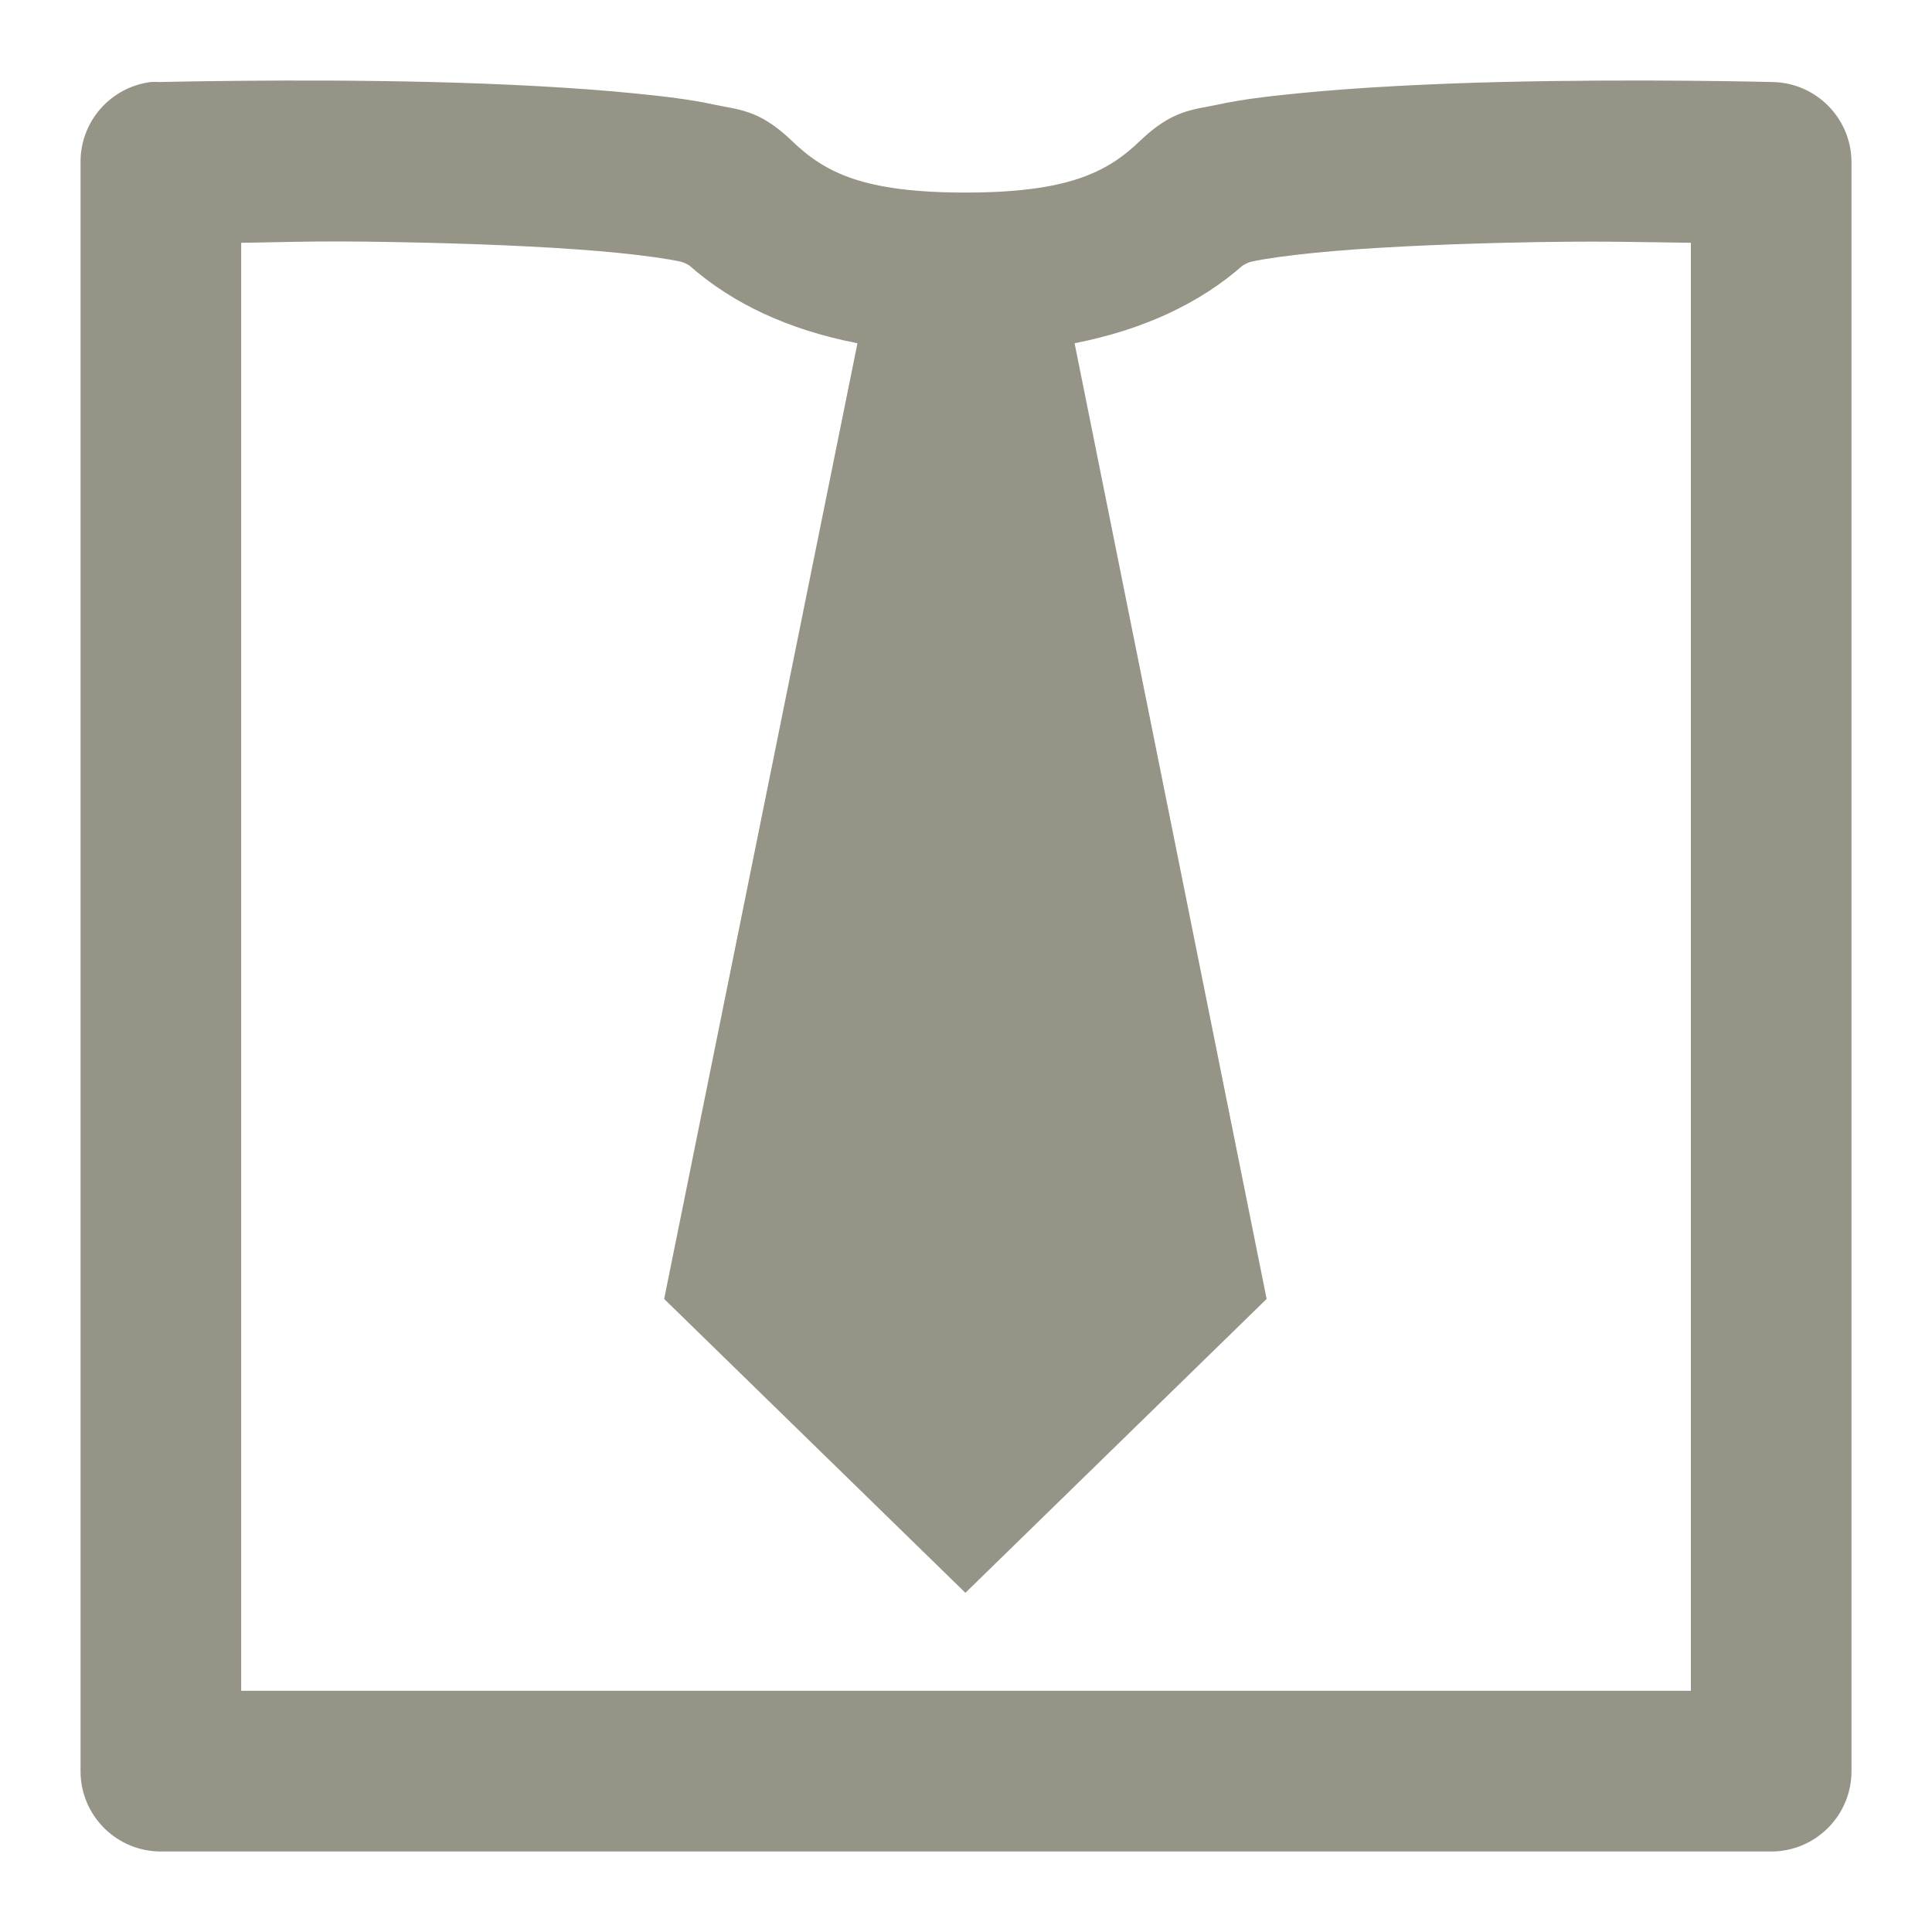 <?xml version="1.0" encoding="UTF-8" standalone="no"?>
<!-- Created with Inkscape (http://www.inkscape.org/) -->

<svg
   xmlns:dc="http://purl.org/dc/elements/1.1/"
   xmlns:cc="http://creativecommons.org/ns#"
   xmlns:rdf="http://www.w3.org/1999/02/22-rdf-syntax-ns#"
   xmlns:svg="http://www.w3.org/2000/svg"
   xmlns="http://www.w3.org/2000/svg"
   xmlns:xlink="http://www.w3.org/1999/xlink"
   xmlns:sodipodi="http://sodipodi.sourceforge.net/DTD/sodipodi-0.dtd"
   xmlns:inkscape="http://www.inkscape.org/namespaces/inkscape"
   version="1.0"
   width="48"
   height="48"
   id="svg2"
   inkscape:version="0.47pre4 r22446"
   sodipodi:docname="gnome-settings-theme.svg">
    
  
  
  
  
  <filter>
    </filter>
  <linearGradient
     id="linearGradient4321">
    <stop
       style="stop-color:#969487;stop-opacity:1.0;"
       offset="0"
       id="stop1" />
    <stop
       style="stop-color:#969487;stop-opacity:1.0;"
       offset="1"
       id="stop2" />
  </linearGradient>
  <linearGradient
     inkscape:collect="always"
     xlink:href="#linearGradient4321"
     id="linearGradient1234"
     x1="0%"
     y1="50%"
     x2="100%"
     y2="50%" />
<defs
     id="defs5">
  </defs>
  <path
     d="m 6.054,2.007 c -1.257,0.011 -2.089,0.031 -2.089,0.031 -0.073,-0.004 -0.146,-0.004 -0.218,0 -1.004,0.127 -1.754,0.985 -1.746,1.997 l 0,39.968 C 2,45.106 2.894,46 3.996,46 L 44.004,46 C 45.106,46 46,45.106 46,44.003 L 46,4.035 c 2.6e-5,-1.091 -0.875,-1.98 -1.965,-1.997 0,0 -3.289,-0.085 -6.767,0 -1.739,0.043 -3.535,0.133 -5.021,0.281 -0.743,0.074 -1.396,0.15 -1.996,0.281 -0.599,0.131 -1.113,0.116 -1.933,0.905 -0.817,0.786 -1.807,1.279 -4.335,1.279 -2.527,0 -3.486,-0.493 -4.303,-1.279 C 18.861,2.715 18.347,2.73 17.748,2.6 17.148,2.469 16.495,2.393 15.752,2.319 14.266,2.171 12.47,2.081 10.731,2.038 8.992,1.995 7.311,1.996 6.054,2.007 z m 1.809,3.994 c 0.72,-0.006 1.591,0.002 2.775,0.031 1.685,0.041 3.404,0.12 4.709,0.25 0.653,0.065 1.214,0.143 1.559,0.218 0.086,0.019 0.161,0.063 0.218,0.094 1.061,0.938 2.446,1.597 4.179,1.934 l -4.802,23.744 7.484,7.301 7.484,-7.301 -4.771,-23.744 c 1.727,-0.339 3.122,-1.002 4.179,-1.934 0.057,-0.031 0.132,-0.075 0.218,-0.094 0.345,-0.075 0.907,-0.153 1.559,-0.218 1.305,-0.13 3.024,-0.208 4.709,-0.25 2.368,-0.058 3.485,-0.012 4.646,0 l 0,35.975 -36.017,0 0,-35.975 c 0.581,-0.006 1.151,-0.025 1.871,-0.031 z"
     id="path2160"
     style="fill:url(#linearGradient1234);fill-opacity:1;fill-rule:evenodd;stroke:none;filter:url(#filter1111)" />
</svg>
